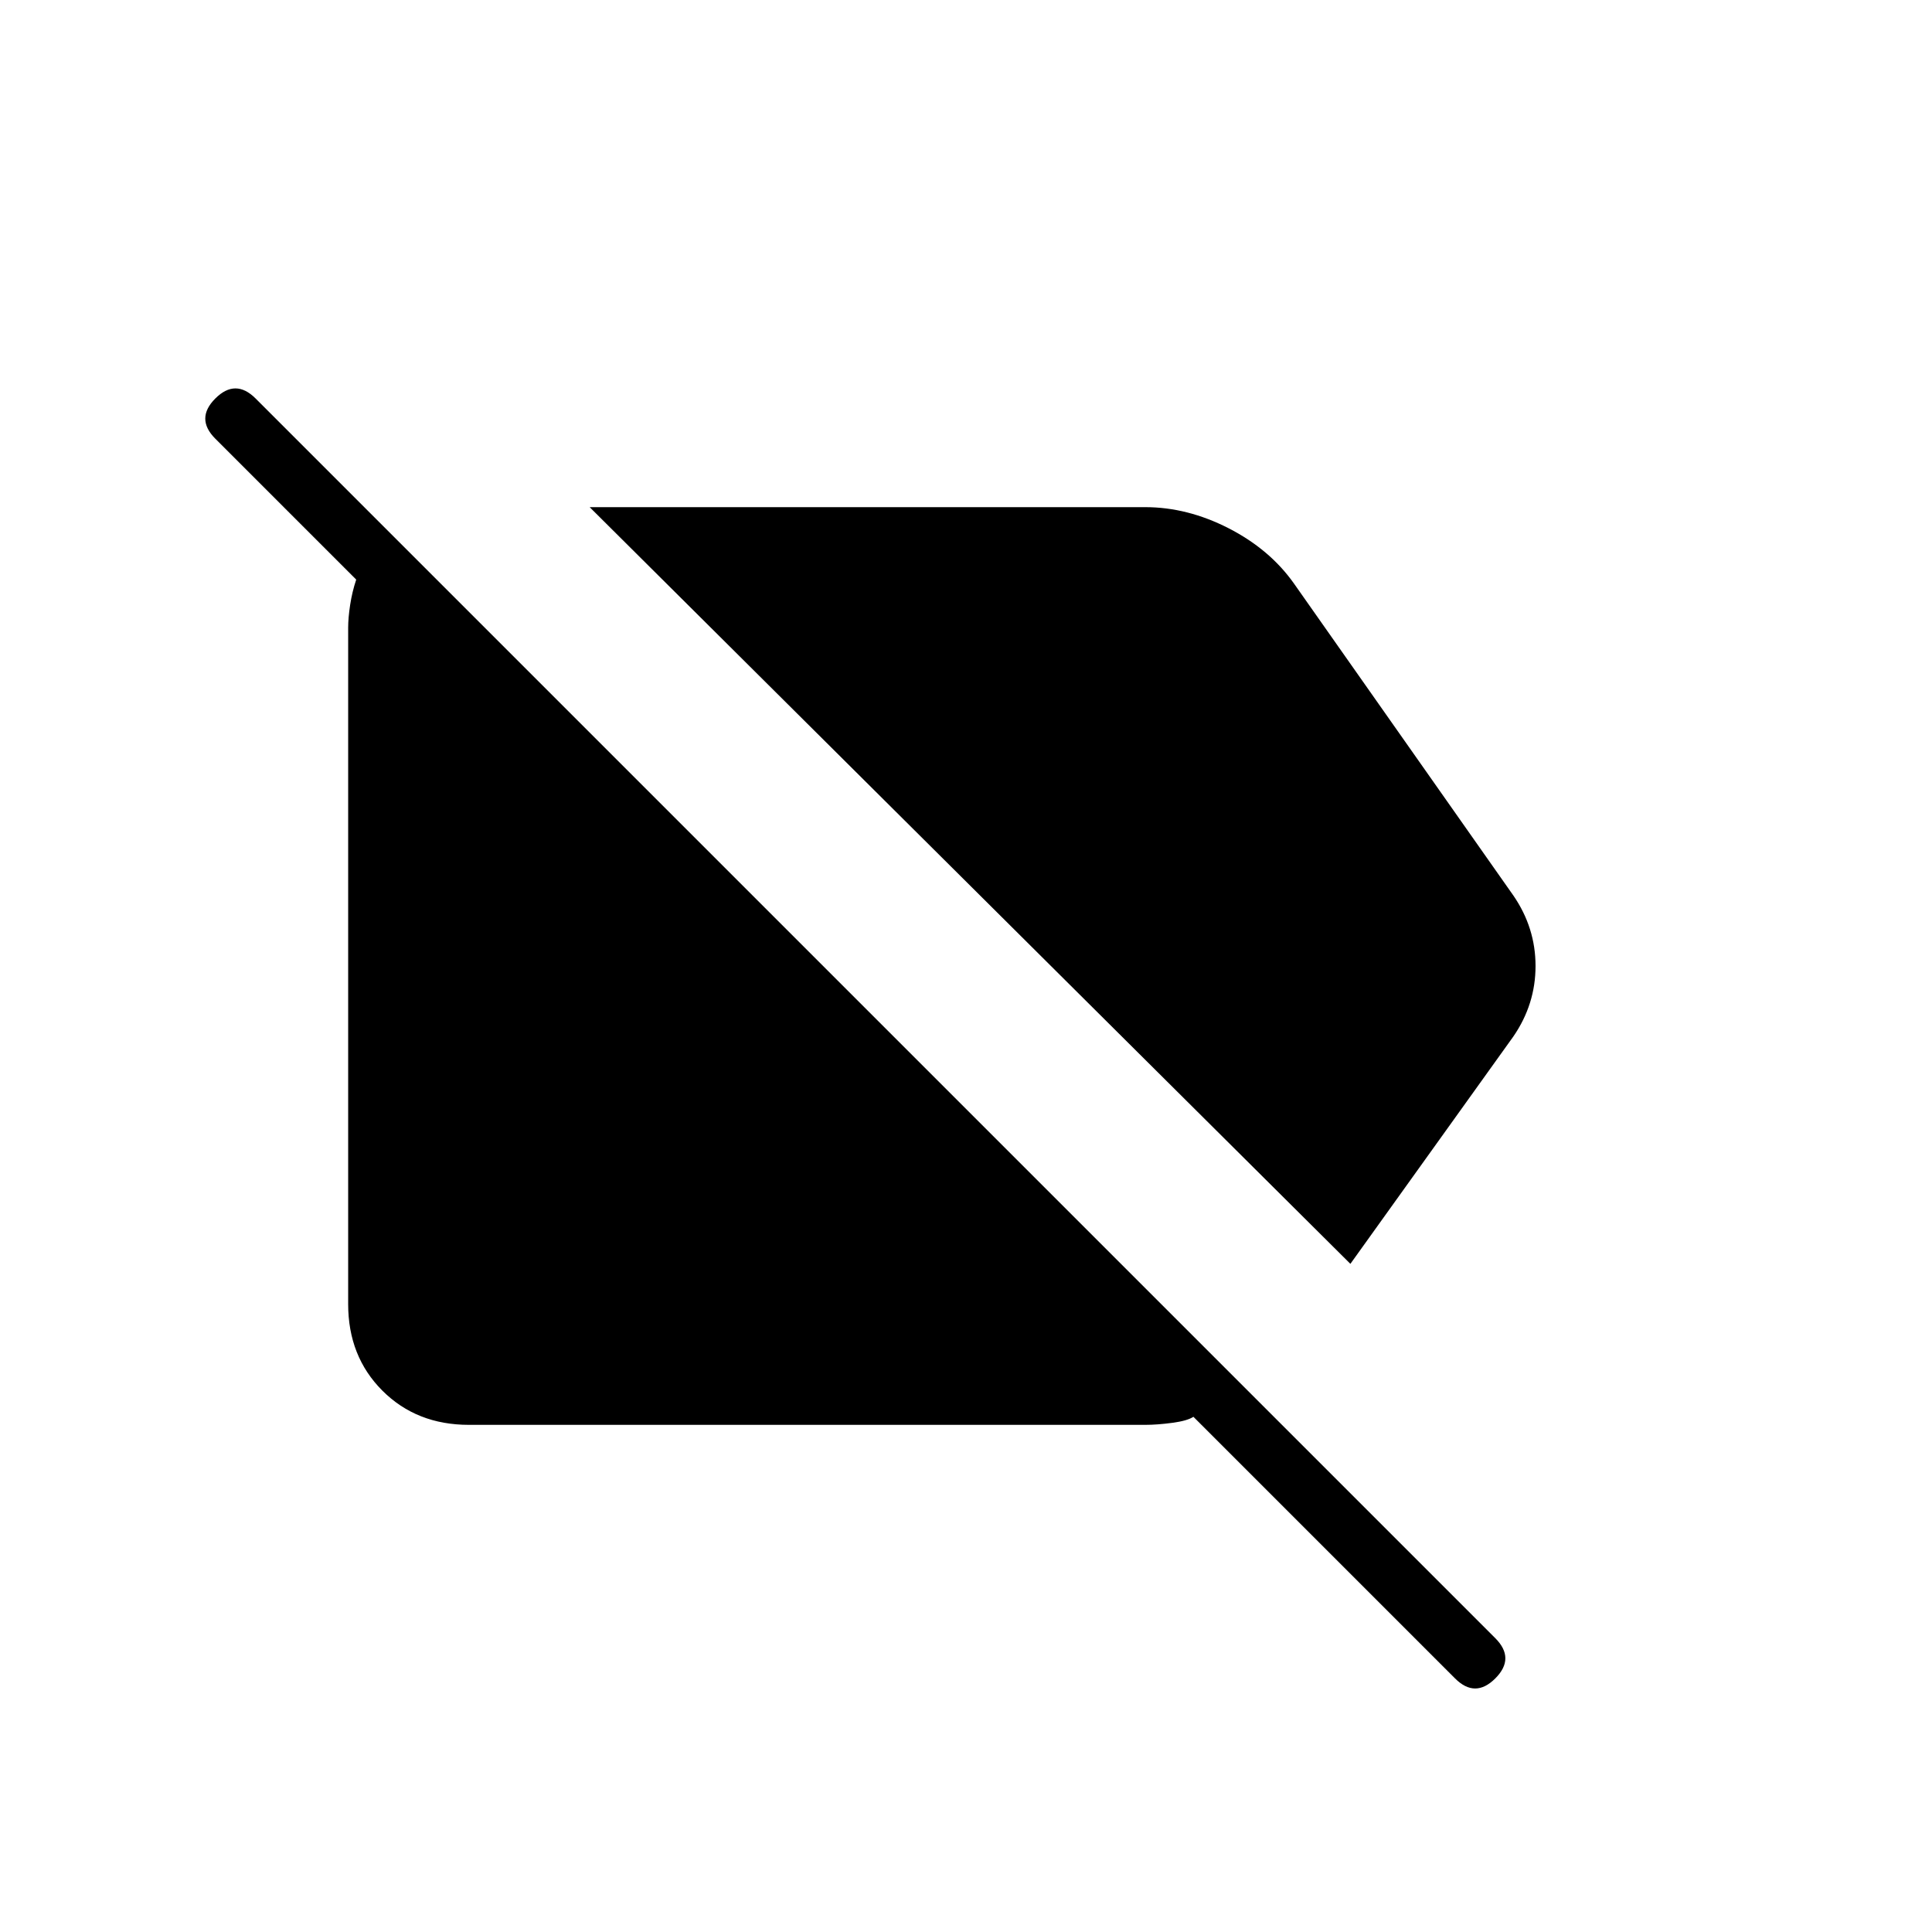 <svg xmlns="http://www.w3.org/2000/svg" height="24" width="24"><path d="M5.825 17.7Q5.175 17.7 4.75 17.275Q4.325 16.85 4.325 16.2V7.8Q4.325 7.675 4.35 7.512Q4.375 7.35 4.425 7.2L2.675 5.45Q2.55 5.325 2.55 5.2Q2.55 5.075 2.675 4.95Q2.8 4.825 2.925 4.825Q3.05 4.825 3.175 4.95L18.575 20.35Q18.7 20.475 18.7 20.6Q18.7 20.725 18.575 20.85Q18.45 20.975 18.325 20.975Q18.2 20.975 18.075 20.85L14.825 17.6Q14.75 17.65 14.562 17.675Q14.375 17.7 14.225 17.7ZM16.775 15.7 7.325 6.3H14.225Q14.75 6.3 15.262 6.562Q15.775 6.825 16.075 7.25L18.8 11.125Q19.075 11.525 19.075 12Q19.075 12.475 18.8 12.875Z"/></svg>